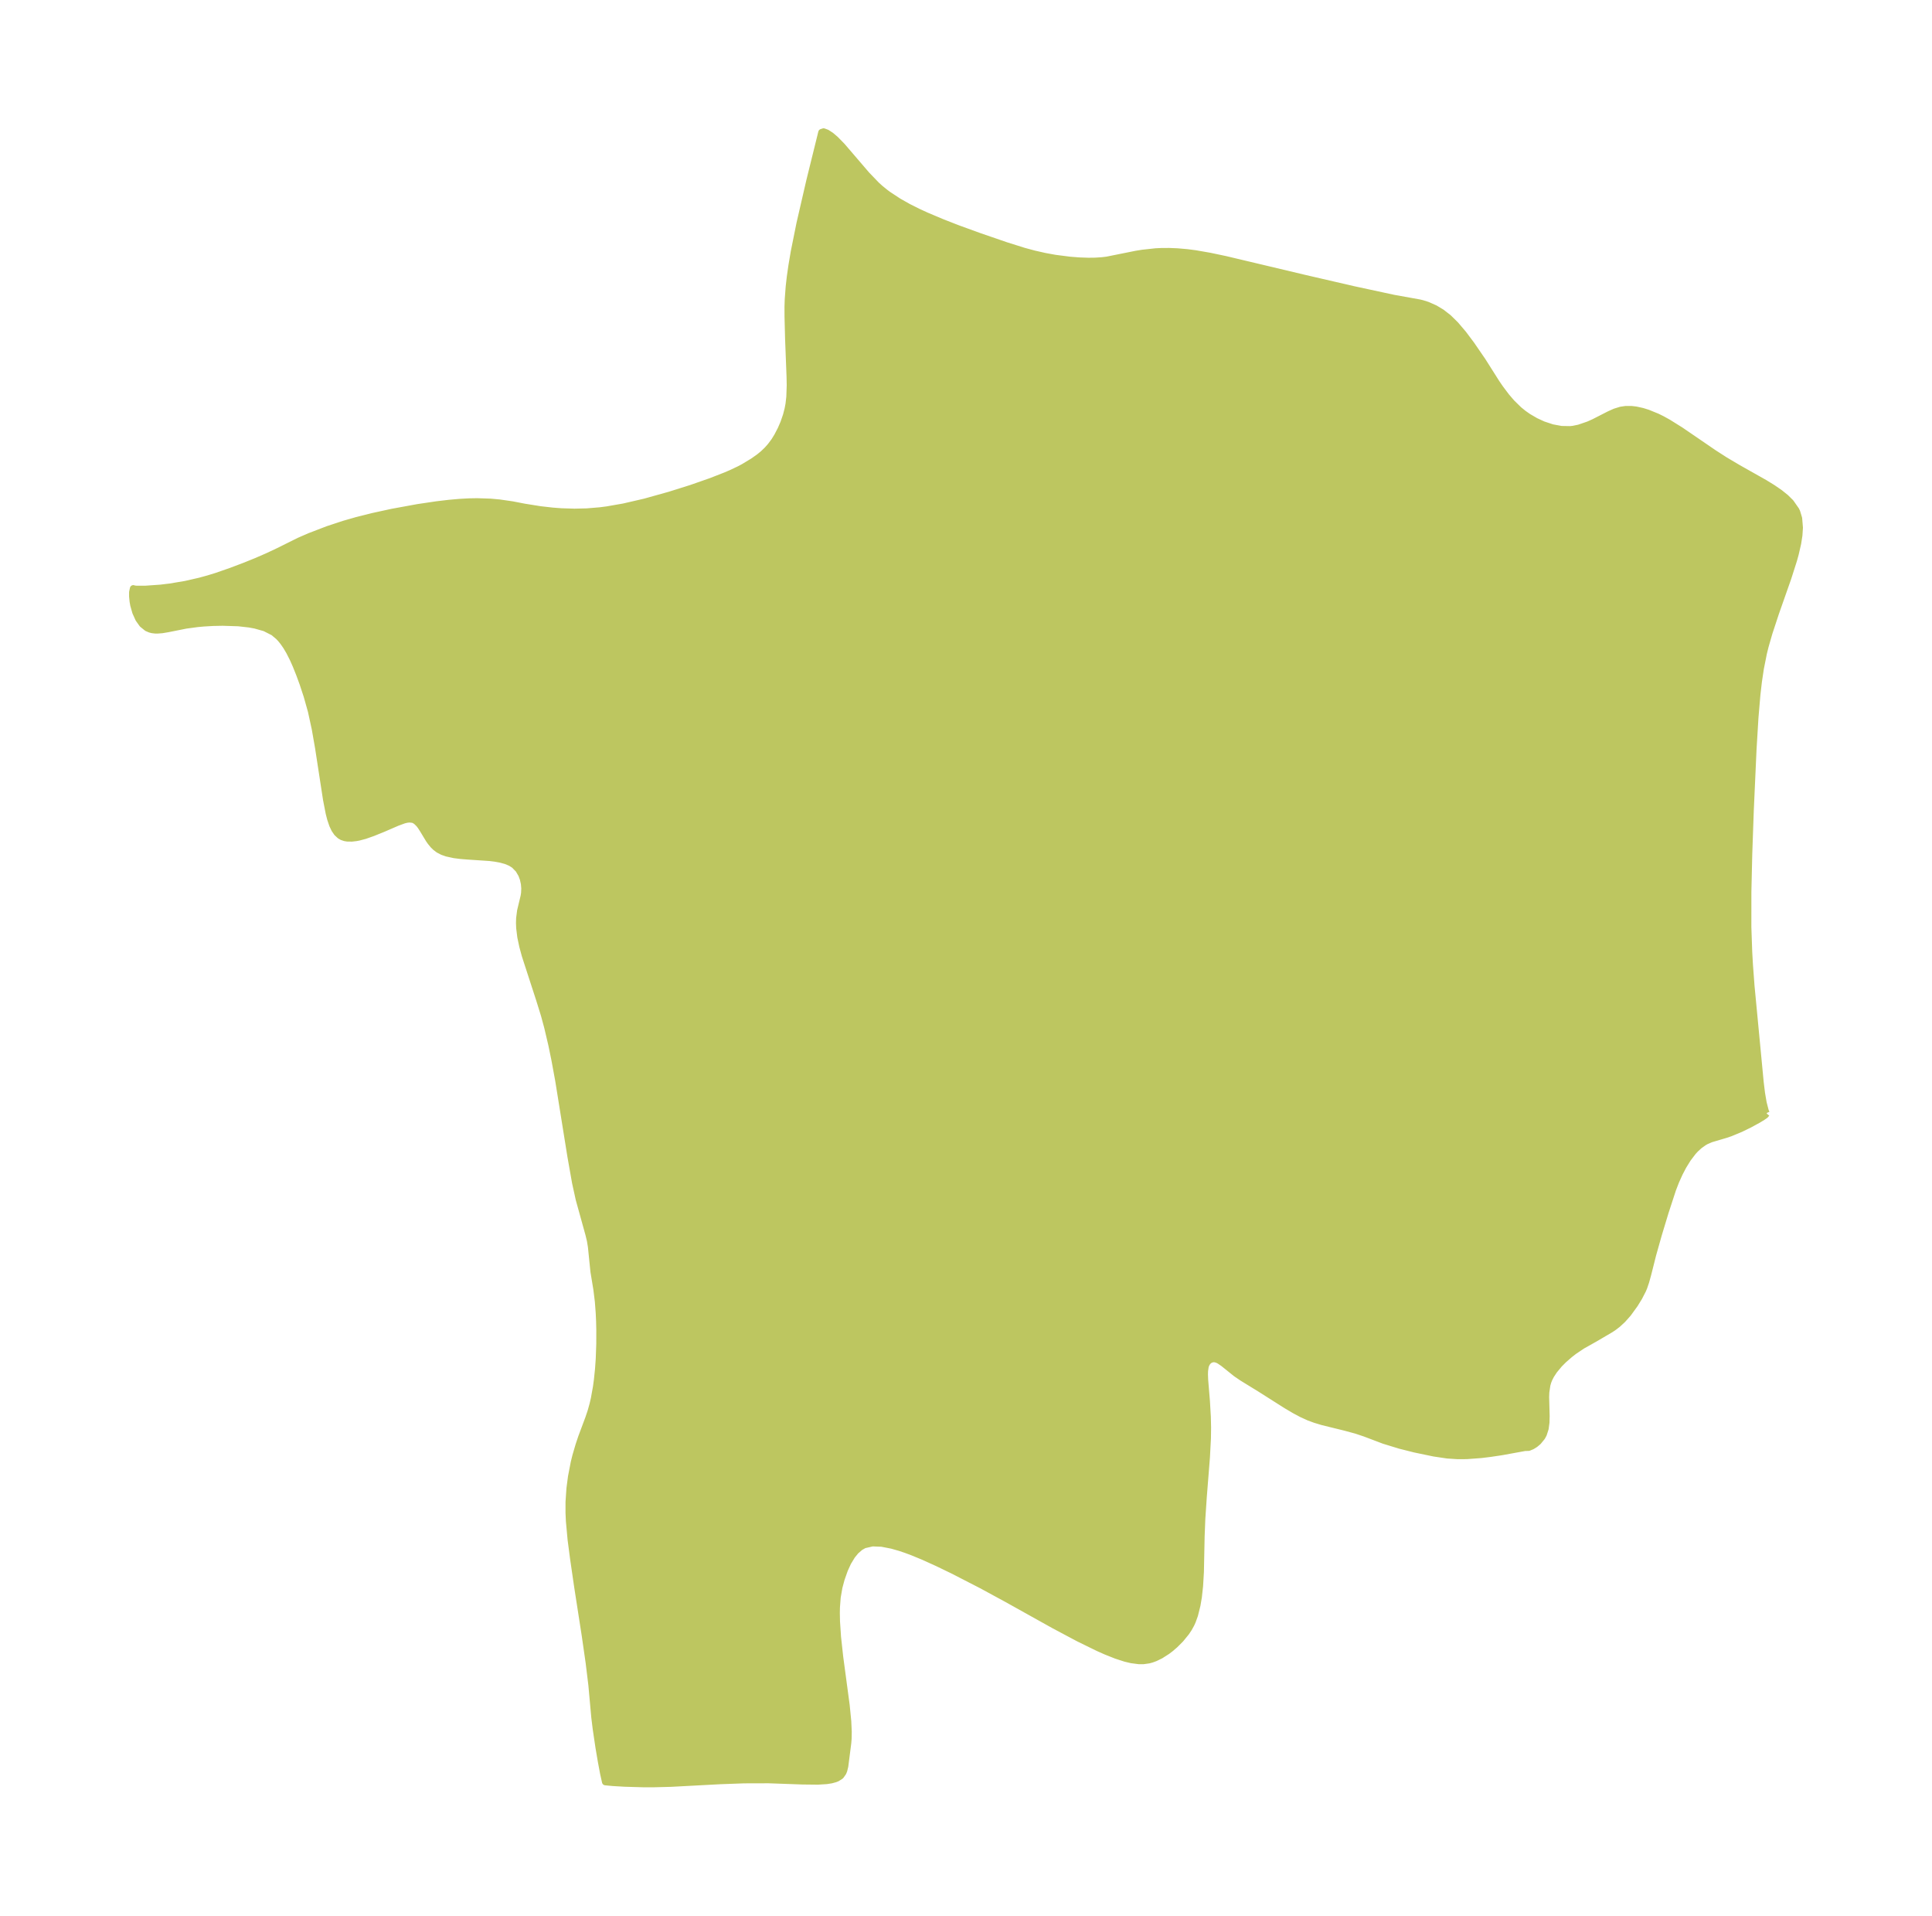 <?xml version="1.0" encoding="UTF-8"?>
<!DOCTYPE svg  PUBLIC '-//W3C//DTD SVG 1.1//EN'  'http://www.w3.org/Graphics/SVG/1.1/DTD/svg11.dtd'>
<svg width="282.93pt" height="280.51pt" version="1.1" viewBox="0 0 282.93 280.51" xmlns="http://www.w3.org/2000/svg" xmlns:xlink="http://www.w3.org/1999/xlink">
 <defs>
  <style type="text/css">*{stroke-linejoin: round; stroke-linecap: butt}</style>
 </defs>
 <g id="figure_1">
  <g id="patch_1">
   <path d="m0 280.51h282.93v-280.51h-282.93v280.51z" fill="none"/>
  </g>
  <g id="axes_1">
   <g id="PatchCollection_1">
    <defs>
     <path id="m501e508911" d="m258.71-117.47-0.19 0.232-0.395 0.278-0.673 0.41-1.255 0.685-1.307 0.637-1.492 0.618-0.658 0.225-2.188 0.647-0.676 0.289-0.312 0.172-0.687 0.484-0.596 0.545-0.364 0.397-0.769 1.014-0.657 1.065-0.542 1.034-0.539 1.196-0.455 1.176-1.085 3.322-0.997 3.29-0.835 2.961-0.723 2.869-0.302 1.087-0.279 0.821-0.176 0.416-0.54 1.047-0.638 1.036-0.962 1.327-0.79 0.891-0.716 0.664-0.547 0.424-0.522 0.35-2.295 1.346-1.842 1.035-1.199 0.806-0.644 0.5-0.897 0.785-0.626 0.63-0.752 0.904-0.468 0.714-0.275 0.538-0.159 0.403-0.141 0.491-0.155 1.058-0.028 0.703 0.075 2.787-0.025 0.944-0.12 0.887-0.269 0.831-0.225 0.412-0.547 0.667-0.441 0.371-0.455 0.283-0.494 0.205-0.549 0.015-3.409 0.621-1.71 0.254-1.308 0.16-2.113 0.155-1.316 0.006-1.489-0.097-1.952-0.289-2.807-0.584-2.215-0.559-2.304-0.707-2.785-1.054-1.264-0.424-1.614-0.44-3.357-0.826-1.087-0.33-0.907-0.335-1.038-0.473-1.014-0.54-1.228-0.724-3.887-2.465-2.6-1.598-0.885-0.604-1.875-1.505-0.599-0.405-0.294-0.139-0.288-0.082-0.254-0.018-0.287 0.047-0.298 0.139-0.198 0.161-0.215 0.274-0.149 0.315-0.062 0.209-0.09 0.632-0.014 0.494 0.031 0.829 0.257 3.102 0.133 2.292 0.035 1.586-0.021 1.571-0.145 2.76-0.464 5.85-0.211 3.15-0.104 2.607-0.105 5.217-0.121 2.032-0.178 1.623-0.201 1.182-0.362 1.452-0.324 0.898-0.2 0.439-0.343 0.619-0.388 0.581-0.809 0.99-0.819 0.821-0.666 0.571-0.466 0.354-0.973 0.622-0.779 0.38-0.51 0.187-0.433 0.119-0.806 0.114-0.644-0.002-1.099-0.145-0.888-0.213-1.333-0.432-1.522-0.606-1.115-0.496-2.896-1.418-3.545-1.887-6.92-3.858-3.708-2.014-4.198-2.158-2.221-1.074-2.068-0.939-1.625-0.672-0.991-0.369-0.912-0.305-1.121-0.318-1.484-0.291-1.369-0.053-1.215 0.278-0.579 0.324-0.656 0.57-0.555 0.681-0.597 0.985-0.49 1.071-0.479 1.359-0.324 1.213-0.254 1.465-0.113 1.496-0.015 0.803 0.024 1.241 0.152 2.285 0.322 2.944 0.948 7.069 0.23 2.343 0.069 1.513-0.018 1.015-0.052 0.635-0.434 3.389-0.148 0.609-0.124 0.311-0.32 0.459-0.098 0.091-0.469 0.291-0.276 0.11-0.547 0.149-0.698 0.11-1.273 0.08-2.272-0.025-4.963-0.177-3.585 0.01-3.48 0.127-7.23 0.384-2.69 0.069-1.242-0.002-2.815-0.082-1.729-0.101-1.114-0.106-0.278-1.243-0.331-1.768-0.344-2.022-0.405-2.729-0.21-1.702-0.429-4.731-0.398-3.267-0.571-3.973-1.107-7.131-0.601-4.13-0.363-2.772-0.249-2.717-0.056-1.239 0.002-1.571 0.132-1.957 0.225-1.729 0.403-2.086 0.238-0.965 0.465-1.588 0.375-1.118 1.048-2.806 0.347-1.036 0.287-1.035 0.183-0.79 0.31-1.713 0.141-1.042 0.163-1.579 0.108-1.529 0.078-2.192 0.004-2.012-0.031-1.303-0.053-1.161-0.129-1.715-0.223-1.803-0.425-2.573-0.369-3.633-0.148-0.906-0.22-0.919-1.425-5.143-0.533-2.435-0.674-3.814-1.785-11.11-0.557-3.03-0.451-2.198-0.608-2.588-0.482-1.784-0.724-2.333-2.08-6.398-0.369-1.361-0.285-1.347-0.162-1.317-0.028-0.697 0.018-0.707 0.142-1.104 0.516-2.153 0.069-0.457 0.029-0.675-0.057-0.678-0.159-0.72-0.237-0.636-0.436-0.742-0.646-0.658-0.539-0.335-0.655-0.274-0.801-0.221-0.813-0.147-0.786-0.097-3.248-0.216-0.978-0.079-0.957-0.121-1.077-0.234-0.64-0.224-0.571-0.296-0.466-0.352-0.326-0.322-0.38-0.463-0.25-0.357-0.869-1.44-0.318-0.492-0.258-0.338-0.405-0.393-0.299-0.182-0.209-0.078-0.498-0.054-0.396 0.045-0.406 0.098-0.998 0.365-2.075 0.899-1.496 0.605-1.159 0.407-0.885 0.235-0.426 0.079-0.608 0.066-0.642-0.009-0.352-0.057-0.412-0.139-0.315-0.183-0.429-0.401-0.35-0.512-0.3-0.631-0.304-0.895-0.218-0.848-0.384-1.981-1.162-7.553-0.488-2.792-0.564-2.592-0.624-2.226-0.603-1.828-0.502-1.374-0.507-1.268-0.426-0.962-0.552-1.09-0.456-0.767-0.438-0.63-0.378-0.464-0.3-0.319-0.756-0.633-1.252-0.636-1.419-0.401-0.888-0.163-1.595-0.178-2.292-0.071-1.37 0.027-1.369 0.078-0.944 0.086-1.683 0.227-2.643 0.527-0.861 0.144-0.694 0.053-0.308-0.006-0.41-0.048-0.335-0.083-0.452-0.195-0.675-0.549-0.545-0.767-0.442-0.976-0.299-1.056-0.094-0.522-0.073-0.733 3.43e-4 -0.619 0.116-0.541 0.089 0.044 0.339 0.038 1.327 0.004 2.234-0.157 1.406-0.169 2.273-0.382 2.099-0.481 1.215-0.334 1.201-0.369 2.14-0.743 1.995-0.755 1.688-0.683 1.611-0.699 1.524-0.714 3.161-1.569 1.525-0.665 2.65-1.017 2.357-0.779 1.891-0.543 2.393-0.601 2.78-0.605 3.764-0.689 2.795-0.415 1.806-0.213 1.597-0.14 1.313-0.071 1.172-0.022 1.963 0.064 1.297 0.118 1.879 0.271 1.784 0.345 2.317 0.372 1.826 0.207 1.257 0.095 1.959 0.06 1.788-0.042 1.937-0.16 1.026-0.133 2.452-0.428 3.101-0.717 3.611-1.01 3.172-0.997 2.873-1.004 2.191-0.856 0.848-0.365 1.132-0.538 0.622-0.33 1.377-0.831 0.889-0.625 0.604-0.494 0.609-0.587 0.494-0.56 0.532-0.715 0.453-0.734 0.52-1.002 0.4-0.928 0.376-1.093 0.243-0.939 0.137-0.734 0.119-1.038 0.058-1.722-0.024-1.242-0.214-5.521-0.083-3.296-0.004-1.438 0.036-1.07 0.139-1.857 0.161-1.418 0.239-1.675 0.344-2.026 0.831-4.128 1.443-6.258 1.75-7.09 0.285-0.092 0.474 0.176 0.605 0.394 0.659 0.563 0.961 0.986 3.583 4.179 1.451 1.51 0.529 0.479 0.773 0.629 0.404 0.3 1.539 1.013 1.413 0.797 1.455 0.729 1.206 0.554 2.382 1.004 2.195 0.854 3.271 1.188 3.83 1.316 2.612 0.82 1.465 0.396 1.598 0.362 1.5 0.273 2.143 0.274 1.373 0.108 1.35 0.047 0.985-0.012 0.967-0.06 0.77-0.091 4.294-0.863 0.895-0.146 1.957-0.214 0.837-0.04 1.159-0.005 1.157 0.047 1.428 0.124 1.21 0.157 2.104 0.365 2.348 0.495 11.636 2.764 7.035 1.626 5.925 1.277 3.764 0.677 0.419 0.101 0.774 0.245 1.099 0.489 0.972 0.584 0.991 0.772 1.024 1.005 1.147 1.348 1.192 1.593 1.635 2.383 2.027 3.203 0.55 0.803 0.899 1.195 0.788 0.918 1.056 1.034 0.672 0.545 0.702 0.492 1.074 0.627 1.111 0.511 1.325 0.438 1.334 0.247 1.323 0.022 0.42-0.047 0.853-0.176 1.382-0.475 0.803-0.358 2.27-1.16 0.82-0.366 0.843-0.261 0.715-0.106 0.828-0.002 0.677 0.08 0.948 0.21 0.77 0.24 1.399 0.571 0.702 0.348 0.91 0.504 1.822 1.139 4.846 3.316 1.636 1.052 1.931 1.143 3.848 2.171 1.169 0.717 1.084 0.745 0.85 0.683 0.736 0.728 0.781 1.119 0.127 0.271 0.279 0.924 0.113 1.364-0.075 1.125-0.183 1.171-0.353 1.538-0.25 0.905-0.838 2.626-1.785 5.075-0.976 2.963-0.558 1.943-0.249 1.001-0.45 2.253-0.284 1.901-0.222 1.912-0.289 3.394-0.28 4.622-0.406 8.997-0.225 6.42-0.126 5.474-0.003 5.179 0.127 3.649 0.111 1.939 0.225 3.01 1.348 14.146 0.192 1.566 0.24 1.407 0.304 1.18 0.133 0.328 0.054 0.045" stroke="#bdc660"/>
    </defs>
    <g clip-path="url(#pd1e452dcaf)">
     <use y="280.512" fill="#bdc660" stroke="#bdc660" xlink:href="#m501e508911"/>
    </g>
   </g>
  </g>
 </g>
 <defs>
  <clipPath id="pd1e452dcaf">
   <rect x="7.2" y="7.2" width="268.53" height="266.11"/>
  </clipPath>
 </defs>
</svg>
